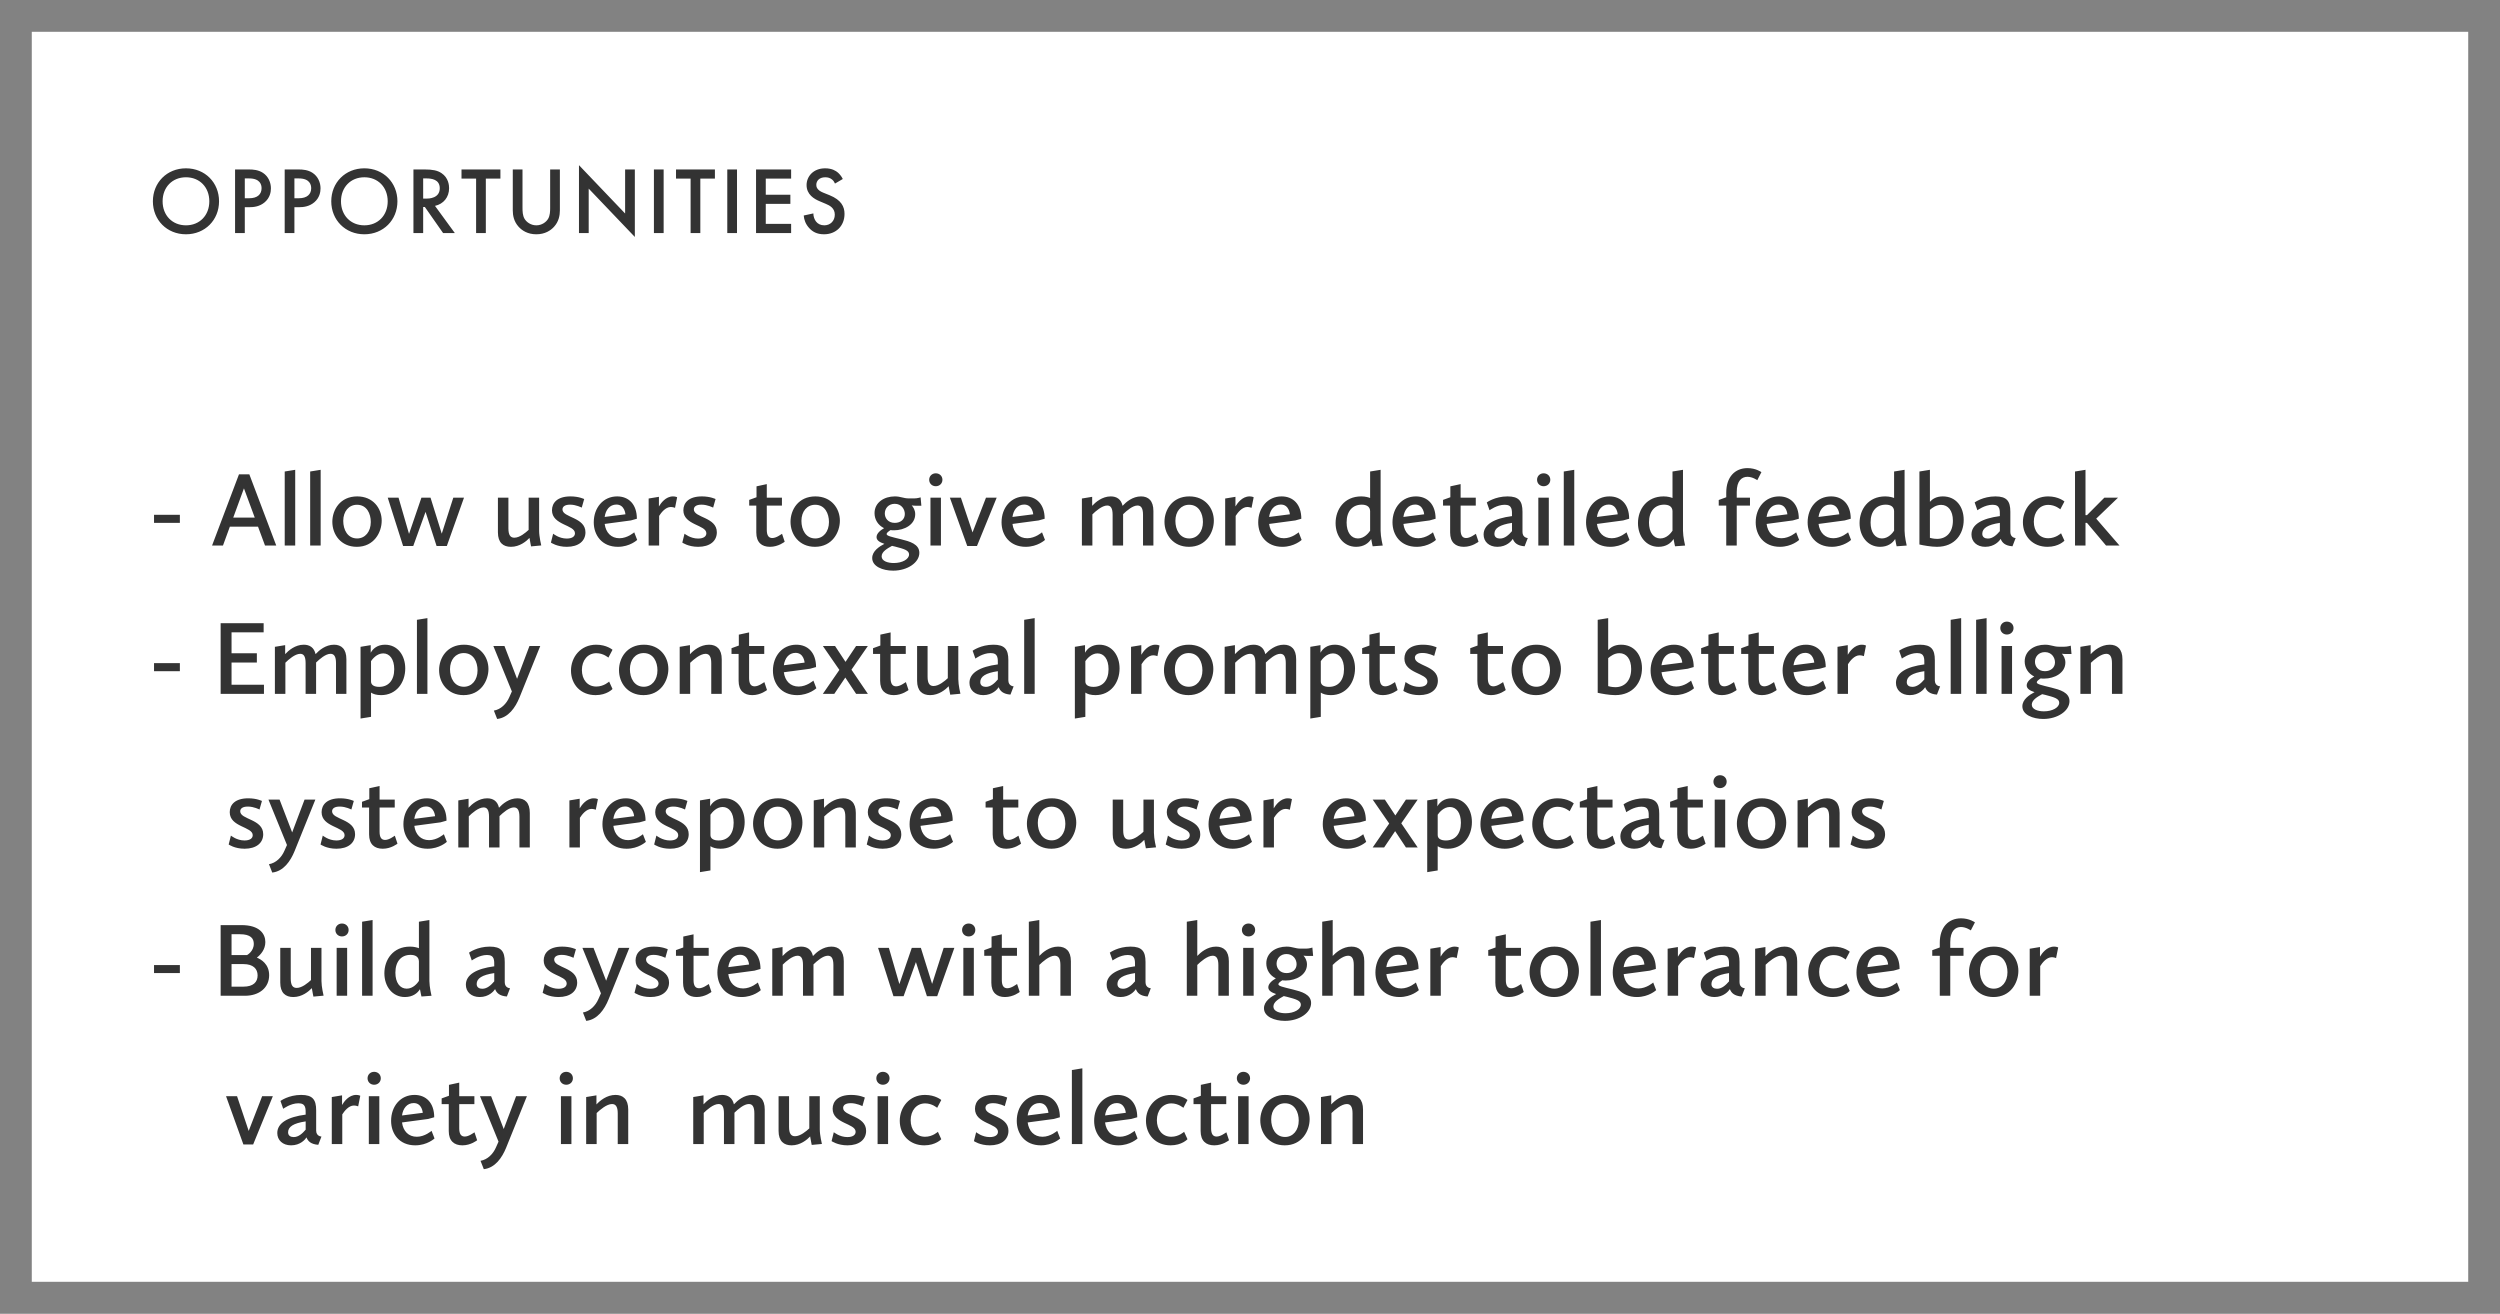 <svg width="472" height="248" viewBox="0 0 472 248" fill="none" xmlns="http://www.w3.org/2000/svg">
<rect x="0" y="0" width="472" height="248" fill="#808080" stroke="none"/>
<path d="M3 3H469V245H3V3Z" fill="white" stroke="#828282" stroke-width="6"/>
<path d="M35.11 31.778C31.51 31.778 28.864 34.478 28.864 38.006C28.864 41.534 31.51 44.234 35.11 44.234C38.71 44.234 41.356 41.534 41.356 38.006C41.356 34.478 38.71 31.778 35.11 31.778ZM35.11 42.542C32.536 42.542 30.7 40.67 30.7 38.006C30.7 35.342 32.536 33.47 35.11 33.47C37.684 33.47 39.52 35.342 39.52 38.006C39.52 40.67 37.684 42.542 35.11 42.542ZM44.381 31.994V44H46.217V39.122H47.045C47.927 39.122 49.025 38.996 49.979 38.186C50.969 37.34 51.149 36.26 51.149 35.558C51.149 34.46 50.663 33.308 49.655 32.642C48.791 32.066 47.765 31.994 47.027 31.994H44.381ZM46.217 33.686H47.027C49.115 33.686 49.385 34.874 49.385 35.54C49.385 36.656 48.629 37.43 47.045 37.43H46.217V33.686ZM53.749 31.994V44H55.585V39.122H56.413C57.295 39.122 58.393 38.996 59.347 38.186C60.337 37.34 60.517 36.26 60.517 35.558C60.517 34.46 60.031 33.308 59.023 32.642C58.159 32.066 57.133 31.994 56.395 31.994H53.749ZM55.585 33.686H56.395C58.483 33.686 58.753 34.874 58.753 35.54C58.753 36.656 57.997 37.43 56.413 37.43H55.585V33.686ZM68.788 31.778C65.188 31.778 62.542 34.478 62.542 38.006C62.542 41.534 65.188 44.234 68.788 44.234C72.388 44.234 75.034 41.534 75.034 38.006C75.034 34.478 72.388 31.778 68.788 31.778ZM68.788 42.542C66.214 42.542 64.378 40.67 64.378 38.006C64.378 35.342 66.214 33.47 68.788 33.47C71.362 33.47 73.198 35.342 73.198 38.006C73.198 40.67 71.362 42.542 68.788 42.542ZM78.058 31.994V44H79.894V39.086H80.218L83.656 44H85.87L82.126 38.87C83.728 38.51 84.79 37.25 84.79 35.522C84.79 35 84.682 33.578 83.368 32.696C82.594 32.174 81.658 31.994 80.2 31.994H78.058ZM79.894 33.686H80.524C81.424 33.686 83.026 33.848 83.026 35.54C83.026 37.448 80.974 37.502 80.47 37.502H79.894V33.686ZM94.478 33.722V31.994H87.133V33.722H89.888V44H91.724V33.722H94.478ZM96.813 31.994V39.716C96.813 40.67 97.011 41.822 97.929 42.83C98.559 43.514 99.621 44.234 101.259 44.234C102.897 44.234 103.959 43.514 104.589 42.83C105.507 41.822 105.705 40.67 105.705 39.716V31.994H103.869V39.23C103.869 39.878 103.851 40.67 103.491 41.3C103.131 41.912 102.321 42.542 101.259 42.542C100.197 42.542 99.387 41.912 99.027 41.3C98.667 40.67 98.649 39.878 98.649 39.23V31.994H96.813ZM111.146 44V35.612L119.858 44.738V31.994H118.022V40.31L109.31 31.184V44H111.146ZM123.46 31.994V44H125.296V31.994H123.46ZM134.975 33.722V31.994H127.631V33.722H130.385V44H132.221V33.722H134.975ZM137.31 31.994V44H139.146V31.994H137.31ZM149.365 31.994H142.741V44H149.365V42.272H144.577V38.492H149.221V36.764H144.577V33.722H149.365V31.994ZM159.121 33.794C158.869 33.29 158.527 32.876 158.203 32.588C157.825 32.264 157.087 31.778 155.791 31.778C153.541 31.778 152.281 33.326 152.281 34.946C152.281 36.746 153.739 37.574 154.729 37.988L155.881 38.474C156.673 38.798 157.609 39.302 157.609 40.526C157.609 41.732 156.745 42.542 155.629 42.542C154.909 42.542 154.405 42.254 154.063 41.822C153.775 41.444 153.559 40.886 153.559 40.292L151.741 40.688C151.813 41.516 152.101 42.308 152.749 43.028C153.361 43.712 154.189 44.234 155.575 44.234C157.825 44.234 159.445 42.668 159.445 40.382C159.445 39.014 158.833 37.754 156.619 36.854L155.413 36.368C154.243 35.9 154.117 35.27 154.117 34.91C154.117 34.136 154.693 33.47 155.809 33.47C156.331 33.47 156.727 33.596 157.105 33.902C157.375 34.136 157.537 34.388 157.645 34.658L159.121 33.794ZM29.08 98.72H33.96V97.2H29.08V98.72ZM40.036 103H42.096L43.396 99.44H48.716L50.036 103H52.156L47.076 89.56H45.116L40.036 103ZM46.056 92.2L48.096 97.72H44.036L46.056 92.2ZM53.755 103H55.736V88.7L53.755 89.02V103ZM58.56 103H60.54V88.7L58.56 89.02V103ZM62.745 98.52C62.745 100.92 64.365 103.24 67.365 103.24C70.625 103.24 72.065 100.5 72.065 98.3C72.065 95.98 70.445 93.72 67.445 93.72C64.205 93.72 62.745 96.26 62.745 98.52ZM64.805 98.34C64.805 96.54 65.865 95.3 67.405 95.3C69.245 95.3 70.005 96.96 70.005 98.56C70.005 100.38 68.945 101.66 67.425 101.66C65.625 101.66 64.805 100.02 64.805 98.34ZM76.104 103.08H78.024L80.344 96.64L82.424 103.08H84.364L87.604 93.96H85.584L83.404 100.76L81.284 93.96H79.564L77.224 100.8L75.244 93.96H73.204L76.104 103.08ZM94.007 100.52C94.007 102.46 95.007 103.24 96.467 103.24C98.127 103.24 99.387 102.18 99.967 101.56C100.067 102.22 100.267 103.16 100.267 103.16L102.187 102.98C102.187 102.98 101.787 101.32 101.787 100.22V93.96H99.807V100.04C99.247 100.56 98.127 101.52 97.107 101.52C96.367 101.52 95.987 101.02 95.987 99.76V93.96H94.007V100.52ZM104.014 102.44C104.014 102.44 105.134 103.24 107.014 103.24C109.234 103.24 110.534 102.14 110.534 100.5C110.534 97.62 106.194 97.76 106.194 96.18C106.194 95.66 106.634 95.28 107.634 95.28C108.794 95.28 109.834 95.84 109.834 95.84L110.294 94.22C110.294 94.22 109.294 93.72 107.714 93.72C105.214 93.72 104.214 94.94 104.214 96.34C104.214 99.18 108.554 99.06 108.554 100.68C108.554 101.26 108.054 101.68 106.994 101.68C105.534 101.68 104.434 100.76 104.434 100.76L104.014 102.44ZM112.101 98.62C112.101 101.04 113.641 103.24 116.661 103.24C118.921 103.24 120.301 101.94 120.301 101.94L119.741 100.5C119.741 100.5 118.481 101.62 116.961 101.62C115.381 101.62 114.381 100.56 114.161 98.92L119.101 98.26L120.241 97.94C120.241 95.2 118.681 93.72 116.521 93.72C113.881 93.72 112.101 95.86 112.101 98.62ZM116.381 95.26C117.961 95.26 118.081 97.1 118.081 97.1L114.161 97.6C114.341 96.28 115.101 95.26 116.381 95.26ZM122.465 103H124.445V97.4C124.825 96.8 125.645 95.72 126.645 95.72C127.045 95.72 127.445 95.88 127.445 95.88L127.845 93.88C127.845 93.88 127.565 93.72 127.065 93.72C125.685 93.72 124.765 95 124.405 95.62V93.8L122.465 94.12V103ZM128.819 102.44C128.819 102.44 129.939 103.24 131.819 103.24C134.039 103.24 135.339 102.14 135.339 100.5C135.339 97.62 130.999 97.76 130.999 96.18C130.999 95.66 131.439 95.28 132.439 95.28C133.599 95.28 134.639 95.84 134.639 95.84L135.099 94.22C135.099 94.22 134.099 93.72 132.519 93.72C130.019 93.72 129.019 94.94 129.019 96.34C129.019 99.18 133.359 99.06 133.359 100.68C133.359 101.26 132.859 101.68 131.799 101.68C130.339 101.68 129.239 100.76 129.239 100.76L128.819 102.44ZM142.79 100.54C142.79 102.4 143.81 103.24 145.37 103.24C146.97 103.24 148.15 102.28 148.15 102.28L147.65 100.78C147.41 100.92 146.57 101.58 145.81 101.58C145.15 101.58 144.77 101.14 144.77 100.04V95.46H147.63V93.96H144.77V91.4L142.83 91.82V93.88L141.45 94.38V95.46H142.79V100.54ZM149.249 98.52C149.249 100.92 150.869 103.24 153.869 103.24C157.129 103.24 158.569 100.5 158.569 98.3C158.569 95.98 156.949 93.72 153.949 93.72C150.709 93.72 149.249 96.26 149.249 98.52ZM151.309 98.34C151.309 96.54 152.369 95.3 153.909 95.3C155.749 95.3 156.509 96.96 156.509 98.56C156.509 100.38 155.449 101.66 153.929 101.66C152.129 101.66 151.309 100.02 151.309 98.34ZM165.492 101.4C165.492 102.02 166.072 102.38 166.972 102.68C166.012 103.18 164.672 104.04 164.672 105.36C164.672 106.94 166.632 107.74 168.632 107.74C171.352 107.74 173.572 106.2 173.572 104.38C173.572 102.72 171.752 102.22 170.152 101.82C168.272 101.36 167.392 101.18 167.392 100.82C167.392 100.6 167.712 100.36 168.132 100.08C168.332 100.12 168.552 100.12 168.792 100.12C170.732 100.12 172.792 99.06 172.792 97.08C172.792 96.28 172.412 95.74 172.132 95.42C172.372 95.46 172.652 95.48 172.872 95.48H173.952L173.812 93.9C173.812 93.9 173.212 94.1 172.612 94.1H171.572C170.572 94.1 170.052 93.72 168.952 93.72C166.932 93.72 165.112 94.86 165.112 96.88C165.112 98.1 165.772 99.16 166.912 99.72C166.172 100.14 165.492 100.74 165.492 101.4ZM169.012 103.2C170.692 103.64 171.632 103.9 171.632 104.68C171.632 105.58 170.352 106.3 168.752 106.3C167.612 106.3 166.452 105.94 166.452 105.04C166.452 104.14 167.552 103.54 168.412 103.06C168.612 103.1 168.812 103.14 169.012 103.2ZM168.932 98.72C167.652 98.72 167.052 97.8 167.052 96.94C167.052 96 167.732 95.12 168.932 95.12C170.212 95.12 170.832 96.16 170.832 97.04C170.832 98.06 170.032 98.72 168.932 98.72ZM176.67 91.8C177.39 91.8 177.93 91.28 177.93 90.58C177.93 89.88 177.39 89.36 176.67 89.36C175.97 89.36 175.43 89.88 175.43 90.58C175.43 91.28 175.97 91.8 176.67 91.8ZM175.67 103H177.65V93.96H175.67V103ZM182.614 103.08H184.454L188.174 93.96H186.154L183.614 100.52L181.414 93.96H179.334L182.614 103.08ZM189.093 98.62C189.093 101.04 190.633 103.24 193.653 103.24C195.913 103.24 197.293 101.94 197.293 101.94L196.733 100.5C196.733 100.5 195.473 101.62 193.953 101.62C192.373 101.62 191.373 100.56 191.153 98.92L196.093 98.26L197.233 97.94C197.233 95.2 195.673 93.72 193.513 93.72C190.873 93.72 189.093 95.86 189.093 98.62ZM193.373 95.26C194.953 95.26 195.073 97.1 195.073 97.1L191.153 97.6C191.333 96.28 192.093 95.26 193.373 95.26ZM204.262 103H206.242V97.12C206.822 96.54 208.062 95.44 209.042 95.44C209.702 95.44 210.062 95.92 210.062 97.2V103H212.042V97.08C212.722 96.42 213.842 95.44 214.762 95.44C215.422 95.44 215.802 95.92 215.802 97.2V103H217.762V96.48C217.762 94.54 216.822 93.72 215.422 93.72C213.842 93.72 212.602 94.78 211.942 95.5C211.662 94.26 210.842 93.72 209.702 93.72C208.102 93.72 206.822 94.82 206.202 95.5V93.8L204.262 94.12V103ZM219.854 98.52C219.854 100.92 221.474 103.24 224.474 103.24C227.734 103.24 229.174 100.5 229.174 98.3C229.174 95.98 227.554 93.72 224.554 93.72C221.314 93.72 219.854 96.26 219.854 98.52ZM221.914 98.34C221.914 96.54 222.974 95.3 224.514 95.3C226.354 95.3 227.114 96.96 227.114 98.56C227.114 100.38 226.054 101.66 224.534 101.66C222.734 101.66 221.914 100.02 221.914 98.34ZM231.313 103H233.293V97.4C233.673 96.8 234.493 95.72 235.493 95.72C235.893 95.72 236.293 95.88 236.293 95.88L236.693 93.88C236.693 93.88 236.413 93.72 235.913 93.72C234.533 93.72 233.613 95 233.253 95.62V93.8L231.313 94.12V103ZM237.55 98.62C237.55 101.04 239.09 103.24 242.11 103.24C244.37 103.24 245.75 101.94 245.75 101.94L245.19 100.5C245.19 100.5 243.93 101.62 242.41 101.62C240.83 101.62 239.83 100.56 239.61 98.92L244.55 98.26L245.69 97.94C245.69 95.2 244.13 93.72 241.97 93.72C239.33 93.72 237.55 95.86 237.55 98.62ZM241.83 95.26C243.41 95.26 243.53 97.1 243.53 97.1L239.61 97.6C239.79 96.28 240.55 95.26 241.83 95.26ZM252.159 98.76C252.159 101.24 253.679 103.24 256.039 103.24C257.479 103.24 258.399 102.54 258.879 101.76C258.979 102.4 259.159 103.14 259.159 103.14L261.059 103C261.059 103 260.659 101.32 260.659 100.22V88.7L258.679 89.02V94.02C258.419 93.92 257.819 93.72 256.999 93.72C253.799 93.72 252.159 96.18 252.159 98.76ZM256.379 101.66C255.099 101.66 254.239 100.52 254.239 98.64C254.239 96.48 255.379 95.28 257.099 95.28C257.919 95.28 258.639 95.58 258.679 96.48V100.2C258.399 100.62 257.599 101.66 256.379 101.66ZM262.902 98.62C262.902 101.04 264.442 103.24 267.462 103.24C269.722 103.24 271.102 101.94 271.102 101.94L270.542 100.5C270.542 100.5 269.282 101.62 267.762 101.62C266.182 101.62 265.182 100.56 264.962 98.92L269.902 98.26L271.042 97.94C271.042 95.2 269.482 93.72 267.322 93.72C264.682 93.72 262.902 95.86 262.902 98.62ZM267.182 95.26C268.762 95.26 268.882 97.1 268.882 97.1L264.962 97.6C265.142 96.28 265.902 95.26 267.182 95.26ZM273.786 100.54C273.786 102.4 274.806 103.24 276.366 103.24C277.966 103.24 279.146 102.28 279.146 102.28L278.646 100.78C278.406 100.92 277.566 101.58 276.806 101.58C276.146 101.58 275.766 101.14 275.766 100.04V95.46H278.626V93.96H275.766V91.4L273.826 91.82V93.88L272.446 94.38V95.46H273.786V100.54ZM280.105 100.92C280.105 102.26 281.125 103.24 282.705 103.24C284.465 103.24 285.385 102.12 285.625 101.74C285.885 102.46 286.465 103.04 287.845 103.14L288.445 101.58C288.445 101.58 287.445 101.56 287.445 100.44V96.62C287.445 94.6 286.765 93.72 284.625 93.72C282.245 93.72 280.705 94.86 280.705 94.86L281.225 96.34C281.225 96.34 282.605 95.3 284.085 95.3C285.545 95.3 285.465 96.3 285.465 97.44C282.085 97.88 280.105 99.02 280.105 100.92ZM283.205 101.68C282.625 101.68 282.145 101.42 282.145 100.78C282.145 99.72 283.165 99.06 285.465 98.72V100.28C284.865 100.98 284.125 101.68 283.205 101.68ZM291.435 91.8C292.155 91.8 292.695 91.28 292.695 90.58C292.695 89.88 292.155 89.36 291.435 89.36C290.735 89.36 290.195 89.88 290.195 90.58C290.195 91.28 290.735 91.8 291.435 91.8ZM290.435 103H292.415V93.96H290.435V103ZM295.24 103H297.22V88.7L295.24 89.02V103ZM299.445 98.62C299.445 101.04 300.985 103.24 304.005 103.24C306.265 103.24 307.645 101.94 307.645 101.94L307.085 100.5C307.085 100.5 305.825 101.62 304.305 101.62C302.725 101.62 301.725 100.56 301.505 98.92L306.445 98.26L307.585 97.94C307.585 95.2 306.025 93.72 303.865 93.72C301.225 93.72 299.445 95.86 299.445 98.62ZM303.725 95.26C305.305 95.26 305.425 97.1 305.425 97.1L301.505 97.6C301.685 96.28 302.445 95.26 303.725 95.26ZM309.249 98.76C309.249 101.24 310.769 103.24 313.129 103.24C314.569 103.24 315.489 102.54 315.969 101.76C316.069 102.4 316.249 103.14 316.249 103.14L318.149 103C318.149 103 317.749 101.32 317.749 100.22V88.7L315.769 89.02V94.02C315.509 93.92 314.909 93.72 314.089 93.72C310.889 93.72 309.249 96.18 309.249 98.76ZM313.469 101.66C312.189 101.66 311.329 100.52 311.329 98.64C311.329 96.48 312.469 95.28 314.189 95.28C315.009 95.28 315.729 95.58 315.769 96.48V100.2C315.489 100.62 314.689 101.66 313.469 101.66ZM324.496 95.46H325.916V103H327.896V95.46H330.396V93.96H327.896V92.88C327.896 90.76 328.856 90.02 329.916 90.02C330.896 90.02 331.776 90.66 331.776 90.66L332.556 89.14C332.556 89.14 331.516 88.38 329.936 88.38C327.576 88.38 325.916 90.04 325.916 93V93.88L324.496 94.4V95.46ZM331.476 98.62C331.476 101.04 333.016 103.24 336.036 103.24C338.296 103.24 339.676 101.94 339.676 101.94L339.116 100.5C339.116 100.5 337.856 101.62 336.336 101.62C334.756 101.62 333.756 100.56 333.536 98.92L338.476 98.26L339.616 97.94C339.616 95.2 338.056 93.72 335.896 93.72C333.256 93.72 331.476 95.86 331.476 98.62ZM335.756 95.26C337.336 95.26 337.456 97.1 337.456 97.1L333.536 97.6C333.716 96.28 334.476 95.26 335.756 95.26ZM341.28 98.62C341.28 101.04 342.82 103.24 345.84 103.24C348.1 103.24 349.48 101.94 349.48 101.94L348.92 100.5C348.92 100.5 347.66 101.62 346.14 101.62C344.56 101.62 343.56 100.56 343.34 98.92L348.28 98.26L349.42 97.94C349.42 95.2 347.86 93.72 345.7 93.72C343.06 93.72 341.28 95.86 341.28 98.62ZM345.56 95.26C347.14 95.26 347.26 97.1 347.26 97.1L343.34 97.6C343.52 96.28 344.28 95.26 345.56 95.26ZM351.085 98.76C351.085 101.24 352.605 103.24 354.965 103.24C356.405 103.24 357.325 102.54 357.805 101.76C357.905 102.4 358.085 103.14 358.085 103.14L359.985 103C359.985 103 359.585 101.32 359.585 100.22V88.7L357.605 89.02V94.02C357.345 93.92 356.745 93.72 355.925 93.72C352.725 93.72 351.085 96.18 351.085 98.76ZM355.305 101.66C354.025 101.66 353.165 100.52 353.165 98.64C353.165 96.48 354.305 95.28 356.025 95.28C356.845 95.28 357.565 95.58 357.605 96.48V100.2C357.325 100.62 356.525 101.66 355.305 101.66ZM362.387 102.8C363.067 102.96 364.607 103.24 365.687 103.24C369.107 103.24 370.747 100.8 370.747 98.16C370.747 95.68 369.307 93.72 366.807 93.72C365.567 93.72 364.827 94.22 364.367 94.74V88.7L362.387 89.02V102.8ZM366.487 95.32C367.807 95.32 368.707 96.42 368.707 98.3C368.707 100.54 367.447 101.74 365.727 101.74C364.987 101.74 364.367 101.54 364.367 101.54V96.26C364.787 95.88 365.547 95.32 366.487 95.32ZM372.214 100.92C372.214 102.26 373.234 103.24 374.814 103.24C376.574 103.24 377.494 102.12 377.734 101.74C377.994 102.46 378.574 103.04 379.954 103.14L380.554 101.58C380.554 101.58 379.554 101.56 379.554 100.44V96.62C379.554 94.6 378.874 93.72 376.734 93.72C374.354 93.72 372.814 94.86 372.814 94.86L373.334 96.34C373.334 96.34 374.714 95.3 376.194 95.3C377.654 95.3 377.574 96.3 377.574 97.44C374.194 97.88 372.214 99.02 372.214 100.92ZM375.314 101.68C374.734 101.68 374.254 101.42 374.254 100.78C374.254 99.72 375.274 99.06 377.574 98.72V100.28C376.974 100.98 376.234 101.68 375.314 101.68ZM381.925 98.6C381.925 101.22 383.745 103.24 386.565 103.24C388.725 103.24 389.765 102.08 389.765 102.08L389.125 100.68C389.125 100.68 388.145 101.62 386.705 101.62C385.005 101.62 383.985 100.28 383.985 98.5C383.985 96.66 385.085 95.32 386.725 95.32C388.045 95.32 388.985 96.16 388.985 96.16L389.765 94.68C389.765 94.68 388.665 93.72 386.685 93.72C383.705 93.72 381.925 96.1 381.925 98.6ZM391.763 103H393.743V98.72H394.023L397.623 103H400.163L395.763 97.92L399.883 93.96H397.303L394.023 97.26H393.743V88.7L391.763 89.02V103ZM29.08 126.72H33.96V125.2H29.08V126.72ZM41.656 131H49.836V129.28H43.716V125.08H48.496V123.34H43.716V119.38H49.776V117.66H41.656V131ZM51.899 131H53.879V125.12C54.459 124.54 55.699 123.44 56.679 123.44C57.339 123.44 57.699 123.92 57.699 125.2V131H59.679V125.08C60.359 124.42 61.479 123.44 62.399 123.44C63.059 123.44 63.439 123.92 63.439 125.2V131H65.399V124.48C65.399 122.54 64.459 121.72 63.059 121.72C61.479 121.72 60.239 122.78 59.579 123.5C59.299 122.26 58.479 121.72 57.339 121.72C55.739 121.72 54.459 122.82 53.839 123.5V121.8L51.899 122.12V131ZM68.071 135.66L70.051 135.34V130.76C70.431 131.04 71.111 131.24 71.951 131.24C74.831 131.24 76.511 128.88 76.511 126.2C76.511 123.74 75.071 121.72 72.691 121.72C71.271 121.72 70.411 122.46 69.991 123.24V121.8L68.071 122.12V135.66ZM72.351 123.36C73.571 123.36 74.431 124.46 74.431 126.34C74.431 128.5 73.291 129.68 71.591 129.68C70.651 129.68 70.051 129.34 70.051 128.66V124.82C70.311 124.44 71.151 123.36 72.351 123.36ZM78.716 131H80.696V116.7L78.716 117.02V131ZM82.901 126.52C82.901 128.92 84.521 131.24 87.521 131.24C90.781 131.24 92.221 128.5 92.221 126.3C92.221 123.98 90.601 121.72 87.601 121.72C84.361 121.72 82.901 124.26 82.901 126.52ZM84.961 126.34C84.961 124.54 86.021 123.3 87.561 123.3C89.401 123.3 90.161 124.96 90.161 126.56C90.161 128.38 89.101 129.66 87.581 129.66C85.781 129.66 84.961 128.02 84.961 126.34ZM93.242 134.16L93.862 135.74C95.982 135.5 97.302 133.6 98.082 131.68L102.002 121.96H99.962L97.622 128.16L95.242 121.96H93.142L96.642 130.54L96.162 131.62C95.622 132.88 94.562 133.94 93.242 134.16ZM107.803 126.6C107.803 129.22 109.623 131.24 112.443 131.24C114.603 131.24 115.643 130.08 115.643 130.08L115.003 128.68C115.003 128.68 114.023 129.62 112.583 129.62C110.883 129.62 109.863 128.28 109.863 126.5C109.863 124.66 110.963 123.32 112.603 123.32C113.923 123.32 114.863 124.16 114.863 124.16L115.643 122.68C115.643 122.68 114.543 121.72 112.563 121.72C109.583 121.72 107.803 124.1 107.803 126.6ZM116.866 126.52C116.866 128.92 118.486 131.24 121.486 131.24C124.746 131.24 126.186 128.5 126.186 126.3C126.186 123.98 124.566 121.72 121.566 121.72C118.326 121.72 116.866 124.26 116.866 126.52ZM118.926 126.34C118.926 124.54 119.986 123.3 121.526 123.3C123.366 123.3 124.126 124.96 124.126 126.56C124.126 128.38 123.066 129.66 121.546 129.66C119.746 129.66 118.926 128.02 118.926 126.34ZM128.325 131H130.305V125.14C130.925 124.54 132.205 123.44 133.205 123.44C133.885 123.44 134.285 123.92 134.285 125.2V131H136.265V124.48C136.265 122.54 135.285 121.72 133.865 121.72C132.205 121.72 130.905 122.82 130.265 123.52V121.8L128.325 122.12V131ZM139.45 128.54C139.45 130.4 140.47 131.24 142.03 131.24C143.63 131.24 144.81 130.28 144.81 130.28L144.31 128.78C144.07 128.92 143.23 129.58 142.47 129.58C141.81 129.58 141.43 129.14 141.43 128.04V123.46H144.29V121.96H141.43V119.4L139.49 119.82V121.88L138.11 122.38V123.46H139.45V128.54ZM145.929 126.62C145.929 129.04 147.469 131.24 150.489 131.24C152.749 131.24 154.129 129.94 154.129 129.94L153.569 128.5C153.569 128.5 152.309 129.62 150.789 129.62C149.209 129.62 148.209 128.56 147.989 126.92L152.929 126.26L154.069 125.94C154.069 123.2 152.509 121.72 150.349 121.72C147.709 121.72 145.929 123.86 145.929 126.62ZM150.209 123.26C151.789 123.26 151.909 125.1 151.909 125.1L147.989 125.6C148.169 124.28 148.929 123.26 150.209 123.26ZM155.354 131H157.514L159.594 127.92L161.634 131H163.854L160.754 126.44L163.854 121.96H161.634L159.634 124.96L157.654 121.96H155.354L158.474 126.48L155.354 131ZM166.169 128.54C166.169 130.4 167.189 131.24 168.749 131.24C170.349 131.24 171.529 130.28 171.529 130.28L171.029 128.78C170.789 128.92 169.949 129.58 169.189 129.58C168.529 129.58 168.149 129.14 168.149 128.04V123.46H171.009V121.96H168.149V119.4L166.209 119.82V121.88L164.829 122.38V123.46H166.169V128.54ZM173.148 128.52C173.148 130.46 174.148 131.24 175.608 131.24C177.268 131.24 178.528 130.18 179.108 129.56C179.208 130.22 179.408 131.16 179.408 131.16L181.328 130.98C181.328 130.98 180.928 129.32 180.928 128.22V121.96H178.948V128.04C178.388 128.56 177.268 129.52 176.248 129.52C175.508 129.52 175.128 129.02 175.128 127.76V121.96H173.148V128.52ZM183.035 128.92C183.035 130.26 184.055 131.24 185.635 131.24C187.395 131.24 188.315 130.12 188.555 129.74C188.815 130.46 189.395 131.04 190.775 131.14L191.375 129.58C191.375 129.58 190.375 129.56 190.375 128.44V124.62C190.375 122.6 189.695 121.72 187.555 121.72C185.175 121.72 183.635 122.86 183.635 122.86L184.155 124.34C184.155 124.34 185.535 123.3 187.015 123.3C188.475 123.3 188.395 124.3 188.395 125.44C185.015 125.88 183.035 127.02 183.035 128.92ZM186.135 129.68C185.555 129.68 185.075 129.42 185.075 128.78C185.075 127.72 186.095 127.06 188.395 126.72V128.28C187.795 128.98 187.055 129.68 186.135 129.68ZM193.365 131H195.345V116.7L193.365 117.02V131ZM202.934 135.66L204.914 135.34V130.76C205.294 131.04 205.974 131.24 206.814 131.24C209.694 131.24 211.374 128.88 211.374 126.2C211.374 123.74 209.934 121.72 207.554 121.72C206.134 121.72 205.274 122.46 204.854 123.24V121.8L202.934 122.12V135.66ZM207.214 123.36C208.434 123.36 209.294 124.46 209.294 126.34C209.294 128.5 208.154 129.68 206.454 129.68C205.514 129.68 204.914 129.34 204.914 128.66V124.82C205.174 124.44 206.014 123.36 207.214 123.36ZM213.54 131H215.52V125.4C215.9 124.8 216.72 123.72 217.72 123.72C218.12 123.72 218.52 123.88 218.52 123.88L218.92 121.88C218.92 121.88 218.64 121.72 218.14 121.72C216.76 121.72 215.84 123 215.48 123.62V121.8L213.54 122.12V131ZM219.757 126.52C219.757 128.92 221.377 131.24 224.377 131.24C227.637 131.24 229.077 128.5 229.077 126.3C229.077 123.98 227.457 121.72 224.457 121.72C221.217 121.72 219.757 124.26 219.757 126.52ZM221.817 126.34C221.817 124.54 222.877 123.3 224.417 123.3C226.257 123.3 227.017 124.96 227.017 126.56C227.017 128.38 225.957 129.66 224.437 129.66C222.637 129.66 221.817 128.02 221.817 126.34ZM231.215 131H233.195V125.12C233.775 124.54 235.015 123.44 235.995 123.44C236.655 123.44 237.015 123.92 237.015 125.2V131H238.995V125.08C239.675 124.42 240.795 123.44 241.715 123.44C242.375 123.44 242.755 123.92 242.755 125.2V131H244.715V124.48C244.715 122.54 243.775 121.72 242.375 121.72C240.795 121.72 239.555 122.78 238.895 123.5C238.615 122.26 237.795 121.72 236.655 121.72C235.055 121.72 233.775 122.82 233.155 123.5V121.8L231.215 122.12V131ZM247.387 135.66L249.367 135.34V130.76C249.747 131.04 250.427 131.24 251.267 131.24C254.147 131.24 255.827 128.88 255.827 126.2C255.827 123.74 254.387 121.72 252.007 121.72C250.587 121.72 249.727 122.46 249.307 123.24V121.8L247.387 122.12V135.66ZM251.667 123.36C252.887 123.36 253.747 124.46 253.747 126.34C253.747 128.5 252.607 129.68 250.907 129.68C249.967 129.68 249.367 129.34 249.367 128.66V124.82C249.627 124.44 250.467 123.36 251.667 123.36ZM258.513 128.54C258.513 130.4 259.533 131.24 261.093 131.24C262.693 131.24 263.873 130.28 263.873 130.28L263.373 128.78C263.133 128.92 262.293 129.58 261.533 129.58C260.873 129.58 260.493 129.14 260.493 128.04V123.46H263.353V121.96H260.493V119.4L258.553 119.82V121.88L257.173 122.38V123.46H258.513V128.54ZM264.951 130.44C264.951 130.44 266.071 131.24 267.951 131.24C270.171 131.24 271.471 130.14 271.471 128.5C271.471 125.62 267.131 125.76 267.131 124.18C267.131 123.66 267.571 123.28 268.571 123.28C269.731 123.28 270.771 123.84 270.771 123.84L271.231 122.22C271.231 122.22 270.231 121.72 268.651 121.72C266.151 121.72 265.151 122.94 265.151 124.34C265.151 127.18 269.491 127.06 269.491 128.68C269.491 129.26 268.991 129.68 267.931 129.68C266.471 129.68 265.371 128.76 265.371 128.76L264.951 130.44ZM278.923 128.54C278.923 130.4 279.943 131.24 281.503 131.24C283.103 131.24 284.283 130.28 284.283 130.28L283.783 128.78C283.543 128.92 282.703 129.58 281.943 129.58C281.283 129.58 280.903 129.14 280.903 128.04V123.46H283.763V121.96H280.903V119.4L278.963 119.82V121.88L277.583 122.38V123.46H278.923V128.54ZM285.382 126.52C285.382 128.92 287.002 131.24 290.002 131.24C293.262 131.24 294.702 128.5 294.702 126.3C294.702 123.98 293.082 121.72 290.082 121.72C286.842 121.72 285.382 124.26 285.382 126.52ZM287.442 126.34C287.442 124.54 288.502 123.3 290.042 123.3C291.882 123.3 292.642 124.96 292.642 126.56C292.642 128.38 291.582 129.66 290.062 129.66C288.262 129.66 287.442 128.02 287.442 126.34ZM301.645 130.8C302.325 130.96 303.865 131.24 304.945 131.24C308.365 131.24 310.005 128.8 310.005 126.16C310.005 123.68 308.565 121.72 306.065 121.72C304.825 121.72 304.085 122.22 303.625 122.74V116.7L301.645 117.02V130.8ZM305.745 123.32C307.065 123.32 307.965 124.42 307.965 126.3C307.965 128.54 306.705 129.74 304.985 129.74C304.245 129.74 303.625 129.54 303.625 129.54V124.26C304.045 123.88 304.805 123.32 305.745 123.32ZM311.632 126.62C311.632 129.04 313.172 131.24 316.192 131.24C318.452 131.24 319.832 129.94 319.832 129.94L319.272 128.5C319.272 128.5 318.012 129.62 316.492 129.62C314.912 129.62 313.912 128.56 313.692 126.92L318.632 126.26L319.772 125.94C319.772 123.2 318.212 121.72 316.052 121.72C313.412 121.72 311.632 123.86 311.632 126.62ZM315.912 123.26C317.492 123.26 317.612 125.1 317.612 125.1L313.692 125.6C313.872 124.28 314.632 123.26 315.912 123.26ZM322.517 128.54C322.517 130.4 323.537 131.24 325.097 131.24C326.697 131.24 327.877 130.28 327.877 130.28L327.377 128.78C327.137 128.92 326.297 129.58 325.537 129.58C324.877 129.58 324.497 129.14 324.497 128.04V123.46H327.357V121.96H324.497V119.4L322.557 119.82V121.88L321.177 122.38V123.46H322.517V128.54ZM330.075 128.54C330.075 130.4 331.095 131.24 332.655 131.24C334.255 131.24 335.435 130.28 335.435 130.28L334.935 128.78C334.695 128.92 333.855 129.58 333.095 129.58C332.435 129.58 332.055 129.14 332.055 128.04V123.46H334.915V121.96H332.055V119.4L330.115 119.82V121.88L328.735 122.38V123.46H330.075V128.54ZM336.554 126.62C336.554 129.04 338.094 131.24 341.114 131.24C343.374 131.24 344.754 129.94 344.754 129.94L344.194 128.5C344.194 128.5 342.934 129.62 341.414 129.62C339.834 129.62 338.834 128.56 338.614 126.92L343.554 126.26L344.694 125.94C344.694 123.2 343.134 121.72 340.974 121.72C338.334 121.72 336.554 123.86 336.554 126.62ZM340.834 123.26C342.414 123.26 342.534 125.1 342.534 125.1L338.614 125.6C338.794 124.28 339.554 123.26 340.834 123.26ZM346.919 131H348.899V125.4C349.279 124.8 350.099 123.72 351.099 123.72C351.499 123.72 351.899 123.88 351.899 123.88L352.299 121.88C352.299 121.88 352.019 121.72 351.519 121.72C350.139 121.72 349.219 123 348.859 123.62V121.8L346.919 122.12V131ZM357.956 128.92C357.956 130.26 358.976 131.24 360.556 131.24C362.316 131.24 363.236 130.12 363.476 129.74C363.736 130.46 364.316 131.04 365.696 131.14L366.296 129.58C366.296 129.58 365.296 129.56 365.296 128.44V124.62C365.296 122.6 364.616 121.72 362.476 121.72C360.096 121.72 358.556 122.86 358.556 122.86L359.076 124.34C359.076 124.34 360.456 123.3 361.936 123.3C363.396 123.3 363.316 124.3 363.316 125.44C359.936 125.88 357.956 127.02 357.956 128.92ZM361.056 129.68C360.476 129.68 359.996 129.42 359.996 128.78C359.996 127.72 361.016 127.06 363.316 126.72V128.28C362.716 128.98 361.976 129.68 361.056 129.68ZM368.287 131H370.267V116.7L368.287 117.02V131ZM373.091 131H375.071V116.7L373.091 117.02V131ZM378.896 119.8C379.616 119.8 380.156 119.28 380.156 118.58C380.156 117.88 379.616 117.36 378.896 117.36C378.196 117.36 377.656 117.88 377.656 118.58C377.656 119.28 378.196 119.8 378.896 119.8ZM377.896 131H379.876V121.96H377.896V131ZM382.641 129.4C382.641 130.02 383.221 130.38 384.121 130.68C383.161 131.18 381.821 132.04 381.821 133.36C381.821 134.94 383.781 135.74 385.781 135.74C388.501 135.74 390.721 134.2 390.721 132.38C390.721 130.72 388.901 130.22 387.301 129.82C385.421 129.36 384.541 129.18 384.541 128.82C384.541 128.6 384.861 128.36 385.281 128.08C385.481 128.12 385.701 128.12 385.941 128.12C387.881 128.12 389.941 127.06 389.941 125.08C389.941 124.28 389.561 123.74 389.281 123.42C389.521 123.46 389.801 123.48 390.021 123.48H391.101L390.961 121.9C390.961 121.9 390.361 122.1 389.761 122.1H388.721C387.721 122.1 387.201 121.72 386.101 121.72C384.081 121.72 382.261 122.86 382.261 124.88C382.261 126.1 382.921 127.16 384.061 127.72C383.321 128.14 382.641 128.74 382.641 129.4ZM386.161 131.2C387.841 131.64 388.781 131.9 388.781 132.68C388.781 133.58 387.501 134.3 385.901 134.3C384.761 134.3 383.601 133.94 383.601 133.04C383.601 132.14 384.701 131.54 385.561 131.06C385.761 131.1 385.961 131.14 386.161 131.2ZM386.081 126.72C384.801 126.72 384.201 125.8 384.201 124.94C384.201 124 384.881 123.12 386.081 123.12C387.361 123.12 387.981 124.16 387.981 125.04C387.981 126.06 387.181 126.72 386.081 126.72ZM392.778 131H394.758V125.14C395.378 124.54 396.658 123.44 397.658 123.44C398.338 123.44 398.738 123.92 398.738 125.2V131H400.718V124.48C400.718 122.54 399.738 121.72 398.318 121.72C396.658 121.72 395.358 122.82 394.718 123.52V121.8L392.778 122.12V131ZM43.174 159.44C43.174 159.44 44.294 160.24 46.174 160.24C48.394 160.24 49.694 159.14 49.694 157.5C49.694 154.62 45.354 154.76 45.354 153.18C45.354 152.66 45.794 152.28 46.794 152.28C47.954 152.28 48.994 152.84 48.994 152.84L49.454 151.22C49.454 151.22 48.454 150.72 46.874 150.72C44.374 150.72 43.374 151.94 43.374 153.34C43.374 156.18 47.714 156.06 47.714 157.68C47.714 158.26 47.214 158.68 46.154 158.68C44.694 158.68 43.594 157.76 43.594 157.76L43.174 159.44ZM50.781 163.16L51.401 164.74C53.521 164.5 54.841 162.6 55.621 160.68L59.541 150.96H57.501L55.161 157.16L52.781 150.96H50.681L54.181 159.54L53.701 160.62C53.161 161.88 52.101 162.94 50.781 163.16ZM60.518 159.44C60.518 159.44 61.638 160.24 63.518 160.24C65.738 160.24 67.038 159.14 67.038 157.5C67.038 154.62 62.698 154.76 62.698 153.18C62.698 152.66 63.138 152.28 64.138 152.28C65.298 152.28 66.338 152.84 66.338 152.84L66.798 151.22C66.798 151.22 65.798 150.72 64.218 150.72C61.718 150.72 60.718 151.94 60.718 153.34C60.718 156.18 65.058 156.06 65.058 157.68C65.058 158.26 64.558 158.68 63.498 158.68C62.038 158.68 60.938 157.76 60.938 157.76L60.518 159.44ZM69.685 157.54C69.685 159.4 70.705 160.24 72.265 160.24C73.865 160.24 75.045 159.28 75.045 159.28L74.545 157.78C74.305 157.92 73.465 158.58 72.705 158.58C72.045 158.58 71.665 158.14 71.665 157.04V152.46H74.525V150.96H71.665V148.4L69.725 148.82V150.88L68.345 151.38V152.46H69.685V157.54ZM76.163 155.62C76.163 158.04 77.703 160.24 80.723 160.24C82.983 160.24 84.363 158.94 84.363 158.94L83.803 157.5C83.803 157.5 82.543 158.62 81.023 158.62C79.443 158.62 78.443 157.56 78.223 155.92L83.163 155.26L84.303 154.94C84.303 152.2 82.743 150.72 80.583 150.72C77.943 150.72 76.163 152.86 76.163 155.62ZM80.443 152.26C82.023 152.26 82.143 154.1 82.143 154.1L78.223 154.6C78.403 153.28 79.163 152.26 80.443 152.26ZM86.528 160H88.508V154.12C89.088 153.54 90.328 152.44 91.308 152.44C91.968 152.44 92.328 152.92 92.328 154.2V160H94.308V154.08C94.988 153.42 96.108 152.44 97.028 152.44C97.688 152.44 98.068 152.92 98.068 154.2V160H100.028V153.48C100.028 151.54 99.088 150.72 97.688 150.72C96.108 150.72 94.868 151.78 94.208 152.5C93.928 151.26 93.108 150.72 91.968 150.72C90.368 150.72 89.088 151.82 88.468 152.5V150.8L86.528 151.12V160ZM107.505 160H109.485V154.4C109.865 153.8 110.685 152.72 111.685 152.72C112.085 152.72 112.485 152.88 112.485 152.88L112.885 150.88C112.885 150.88 112.605 150.72 112.105 150.72C110.725 150.72 109.805 152 109.445 152.62V150.8L107.505 151.12V160ZM113.741 155.62C113.741 158.04 115.281 160.24 118.301 160.24C120.561 160.24 121.941 158.94 121.941 158.94L121.381 157.5C121.381 157.5 120.121 158.62 118.601 158.62C117.021 158.62 116.021 157.56 115.801 155.92L120.741 155.26L121.881 154.94C121.881 152.2 120.321 150.72 118.161 150.72C115.521 150.72 113.741 152.86 113.741 155.62ZM118.021 152.26C119.601 152.26 119.721 154.1 119.721 154.1L115.801 154.6C115.981 153.28 116.741 152.26 118.021 152.26ZM123.506 159.44C123.506 159.44 124.626 160.24 126.506 160.24C128.726 160.24 130.026 159.14 130.026 157.5C130.026 154.62 125.686 154.76 125.686 153.18C125.686 152.66 126.126 152.28 127.126 152.28C128.286 152.28 129.326 152.84 129.326 152.84L129.786 151.22C129.786 151.22 128.786 150.72 127.206 150.72C124.706 150.72 123.706 151.94 123.706 153.34C123.706 156.18 128.046 156.06 128.046 157.68C128.046 158.26 127.546 158.68 126.486 158.68C125.026 158.68 123.926 157.76 123.926 157.76L123.506 159.44ZM132.153 164.66L134.133 164.34V159.76C134.513 160.04 135.193 160.24 136.033 160.24C138.913 160.24 140.593 157.88 140.593 155.2C140.593 152.74 139.153 150.72 136.773 150.72C135.353 150.72 134.493 151.46 134.073 152.24V150.8L132.153 151.12V164.66ZM136.433 152.36C137.653 152.36 138.513 153.46 138.513 155.34C138.513 157.5 137.373 158.68 135.673 158.68C134.733 158.68 134.133 158.34 134.133 157.66V153.82C134.393 153.44 135.233 152.36 136.433 152.36ZM142.178 155.52C142.178 157.92 143.798 160.24 146.798 160.24C150.058 160.24 151.498 157.5 151.498 155.3C151.498 152.98 149.878 150.72 146.878 150.72C143.638 150.72 142.178 153.26 142.178 155.52ZM144.238 155.34C144.238 153.54 145.298 152.3 146.838 152.3C148.678 152.3 149.438 153.96 149.438 155.56C149.438 157.38 148.378 158.66 146.858 158.66C145.058 158.66 144.238 157.02 144.238 155.34ZM153.637 160H155.617V154.14C156.237 153.54 157.517 152.44 158.517 152.44C159.197 152.44 159.597 152.92 159.597 154.2V160H161.577V153.48C161.577 151.54 160.597 150.72 159.177 150.72C157.517 150.72 156.217 151.82 155.577 152.52V150.8L153.637 151.12V160ZM163.643 159.44C163.643 159.44 164.763 160.24 166.643 160.24C168.863 160.24 170.163 159.14 170.163 157.5C170.163 154.62 165.823 154.76 165.823 153.18C165.823 152.66 166.263 152.28 167.263 152.28C168.423 152.28 169.463 152.84 169.463 152.84L169.923 151.22C169.923 151.22 168.923 150.72 167.343 150.72C164.843 150.72 163.843 151.94 163.843 153.34C163.843 156.18 168.183 156.06 168.183 157.68C168.183 158.26 167.683 158.68 166.623 158.68C165.163 158.68 164.063 157.76 164.063 157.76L163.643 159.44ZM171.73 155.62C171.73 158.04 173.27 160.24 176.29 160.24C178.55 160.24 179.93 158.94 179.93 158.94L179.37 157.5C179.37 157.5 178.11 158.62 176.59 158.62C175.01 158.62 174.01 157.56 173.79 155.92L178.73 155.26L179.87 154.94C179.87 152.2 178.31 150.72 176.15 150.72C173.51 150.72 171.73 152.86 171.73 155.62ZM176.01 152.26C177.59 152.26 177.71 154.1 177.71 154.1L173.79 154.6C173.97 153.28 174.73 152.26 176.01 152.26ZM187.419 157.54C187.419 159.4 188.439 160.24 189.999 160.24C191.599 160.24 192.779 159.28 192.779 159.28L192.279 157.78C192.039 157.92 191.199 158.58 190.439 158.58C189.779 158.58 189.399 158.14 189.399 157.04V152.46H192.259V150.96H189.399V148.4L187.459 148.82V150.88L186.079 151.38V152.46H187.419V157.54ZM193.878 155.52C193.878 157.92 195.498 160.24 198.498 160.24C201.758 160.24 203.198 157.5 203.198 155.3C203.198 152.98 201.578 150.72 198.578 150.72C195.338 150.72 193.878 153.26 193.878 155.52ZM195.938 155.34C195.938 153.54 196.998 152.3 198.538 152.3C200.378 152.3 201.138 153.96 201.138 155.56C201.138 157.38 200.078 158.66 198.558 158.66C196.758 158.66 195.938 157.02 195.938 155.34ZM210.081 157.52C210.081 159.46 211.081 160.24 212.541 160.24C214.201 160.24 215.461 159.18 216.041 158.56C216.141 159.22 216.341 160.16 216.341 160.16L218.261 159.98C218.261 159.98 217.861 158.32 217.861 157.22V150.96H215.881V157.04C215.321 157.56 214.201 158.52 213.181 158.52C212.441 158.52 212.061 158.02 212.061 156.76V150.96H210.081V157.52ZM220.088 159.44C220.088 159.44 221.208 160.24 223.088 160.24C225.308 160.24 226.608 159.14 226.608 157.5C226.608 154.62 222.268 154.76 222.268 153.18C222.268 152.66 222.708 152.28 223.708 152.28C224.868 152.28 225.908 152.84 225.908 152.84L226.368 151.22C226.368 151.22 225.368 150.72 223.788 150.72C221.288 150.72 220.288 151.94 220.288 153.34C220.288 156.18 224.628 156.06 224.628 157.68C224.628 158.26 224.128 158.68 223.068 158.68C221.608 158.68 220.508 157.76 220.508 157.76L220.088 159.44ZM228.175 155.62C228.175 158.04 229.715 160.24 232.735 160.24C234.995 160.24 236.375 158.94 236.375 158.94L235.815 157.5C235.815 157.5 234.555 158.62 233.035 158.62C231.455 158.62 230.455 157.56 230.235 155.92L235.175 155.26L236.315 154.94C236.315 152.2 234.755 150.72 232.595 150.72C229.955 150.72 228.175 152.86 228.175 155.62ZM232.455 152.26C234.035 152.26 234.155 154.1 234.155 154.1L230.235 154.6C230.415 153.28 231.175 152.26 232.455 152.26ZM238.54 160H240.52V154.4C240.9 153.8 241.72 152.72 242.72 152.72C243.12 152.72 243.52 152.88 243.52 152.88L243.92 150.88C243.92 150.88 243.64 150.72 243.14 150.72C241.76 150.72 240.84 152 240.48 152.62V150.8L238.54 151.12V160ZM249.738 155.62C249.738 158.04 251.278 160.24 254.298 160.24C256.558 160.24 257.938 158.94 257.938 158.94L257.378 157.5C257.378 157.5 256.118 158.62 254.598 158.62C253.018 158.62 252.018 157.56 251.798 155.92L256.738 155.26L257.878 154.94C257.878 152.2 256.318 150.72 254.158 150.72C251.518 150.72 249.738 152.86 249.738 155.62ZM254.018 152.26C255.598 152.26 255.718 154.1 255.718 154.1L251.798 154.6C251.978 153.28 252.738 152.26 254.018 152.26ZM259.162 160H261.322L263.402 156.92L265.442 160H267.662L264.562 155.44L267.662 150.96H265.442L263.442 153.96L261.462 150.96H259.162L262.282 155.48L259.162 160ZM269.458 164.66L271.438 164.34V159.76C271.818 160.04 272.498 160.24 273.338 160.24C276.218 160.24 277.898 157.88 277.898 155.2C277.898 152.74 276.458 150.72 274.078 150.72C272.658 150.72 271.798 151.46 271.378 152.24V150.8L269.458 151.12V164.66ZM273.738 152.36C274.958 152.36 275.818 153.46 275.818 155.34C275.818 157.5 274.678 158.68 272.978 158.68C272.038 158.68 271.438 158.34 271.438 157.66V153.82C271.698 153.44 272.538 152.36 273.738 152.36ZM279.503 155.62C279.503 158.04 281.043 160.24 284.063 160.24C286.323 160.24 287.703 158.94 287.703 158.94L287.143 157.5C287.143 157.5 285.883 158.62 284.363 158.62C282.783 158.62 281.783 157.56 281.563 155.92L286.503 155.26L287.643 154.94C287.643 152.2 286.083 150.72 283.923 150.72C281.283 150.72 279.503 152.86 279.503 155.62ZM283.783 152.26C285.363 152.26 285.483 154.1 285.483 154.1L281.563 154.6C281.743 153.28 282.503 152.26 283.783 152.26ZM289.288 155.6C289.288 158.22 291.108 160.24 293.928 160.24C296.088 160.24 297.128 159.08 297.128 159.08L296.488 157.68C296.488 157.68 295.508 158.62 294.068 158.62C292.368 158.62 291.348 157.28 291.348 155.5C291.348 153.66 292.448 152.32 294.088 152.32C295.408 152.32 296.348 153.16 296.348 153.16L297.128 151.68C297.128 151.68 296.028 150.72 294.048 150.72C291.068 150.72 289.288 153.1 289.288 155.6ZM299.607 157.54C299.607 159.4 300.627 160.24 302.187 160.24C303.787 160.24 304.967 159.28 304.967 159.28L304.467 157.78C304.227 157.92 303.387 158.58 302.627 158.58C301.967 158.58 301.587 158.14 301.587 157.04V152.46H304.447V150.96H301.587V148.4L299.647 148.82V150.88L298.267 151.38V152.46H299.607V157.54ZM305.925 157.92C305.925 159.26 306.945 160.24 308.525 160.24C310.285 160.24 311.205 159.12 311.445 158.74C311.705 159.46 312.285 160.04 313.665 160.14L314.265 158.58C314.265 158.58 313.265 158.56 313.265 157.44V153.62C313.265 151.6 312.585 150.72 310.445 150.72C308.065 150.72 306.525 151.86 306.525 151.86L307.045 153.34C307.045 153.34 308.425 152.3 309.905 152.3C311.365 152.3 311.285 153.3 311.285 154.44C307.905 154.88 305.925 156.02 305.925 157.92ZM309.025 158.68C308.445 158.68 307.965 158.42 307.965 157.78C307.965 156.72 308.985 156.06 311.285 155.72V157.28C310.685 157.98 309.945 158.68 309.025 158.68ZM316.657 157.54C316.657 159.4 317.677 160.24 319.237 160.24C320.837 160.24 322.017 159.28 322.017 159.28L321.517 157.78C321.277 157.92 320.437 158.58 319.677 158.58C319.017 158.58 318.637 158.14 318.637 157.04V152.46H321.497V150.96H318.637V148.4L316.697 148.82V150.88L315.317 151.38V152.46H316.657V157.54ZM324.736 148.8C325.456 148.8 325.996 148.28 325.996 147.58C325.996 146.88 325.456 146.36 324.736 146.36C324.036 146.36 323.496 146.88 323.496 147.58C323.496 148.28 324.036 148.8 324.736 148.8ZM323.736 160H325.716V150.96H323.736V160ZM327.921 155.52C327.921 157.92 329.541 160.24 332.541 160.24C335.801 160.24 337.241 157.5 337.241 155.3C337.241 152.98 335.621 150.72 332.621 150.72C329.381 150.72 327.921 153.26 327.921 155.52ZM329.981 155.34C329.981 153.54 331.041 152.3 332.581 152.3C334.421 152.3 335.181 153.96 335.181 155.56C335.181 157.38 334.121 158.66 332.601 158.66C330.801 158.66 329.981 157.02 329.981 155.34ZM339.38 160H341.36V154.14C341.98 153.54 343.26 152.44 344.26 152.44C344.94 152.44 345.34 152.92 345.34 154.2V160H347.32V153.48C347.32 151.54 346.34 150.72 344.92 150.72C343.26 150.72 341.96 151.82 341.32 152.52V150.8L339.38 151.12V160ZM349.385 159.44C349.385 159.44 350.505 160.24 352.385 160.24C354.605 160.24 355.905 159.14 355.905 157.5C355.905 154.62 351.565 154.76 351.565 153.18C351.565 152.66 352.005 152.28 353.005 152.28C354.165 152.28 355.205 152.84 355.205 152.84L355.665 151.22C355.665 151.22 354.665 150.72 353.085 150.72C350.585 150.72 349.585 151.94 349.585 153.34C349.585 156.18 353.925 156.06 353.925 157.68C353.925 158.26 353.425 158.68 352.365 158.68C350.905 158.68 349.805 157.76 349.805 157.76L349.385 159.44ZM29.08 183.72H33.96V182.2H29.08V183.72ZM41.656 188H46.256C48.936 188 50.816 186.48 50.816 184.12C50.816 182 49.276 181.12 48.496 180.8C49.196 180.26 50.096 179.28 50.096 177.86C50.096 176.32 49.016 174.66 45.576 174.66H41.656V188ZM43.716 186.28V182.02H45.956C47.816 182.02 48.636 182.92 48.636 184.16C48.636 185.42 47.816 186.28 45.956 186.28H43.716ZM43.716 176.38H45.276C47.356 176.38 47.916 177.2 47.916 178.2C47.916 179.64 46.636 180.32 46.636 180.32H43.716V176.38ZM52.913 185.52C52.913 187.46 53.913 188.24 55.373 188.24C57.033 188.24 58.293 187.18 58.873 186.56C58.973 187.22 59.173 188.16 59.173 188.16L61.093 187.98C61.093 187.98 60.693 186.32 60.693 185.22V178.96H58.713V185.04C58.153 185.56 57.033 186.52 56.013 186.52C55.273 186.52 54.893 186.02 54.893 184.76V178.96H52.913V185.52ZM64.56 176.8C65.28 176.8 65.82 176.28 65.82 175.58C65.82 174.88 65.28 174.36 64.56 174.36C63.86 174.36 63.32 174.88 63.32 175.58C63.32 176.28 63.86 176.8 64.56 176.8ZM63.56 188H65.54V178.96H63.56V188ZM68.365 188H70.345V173.7L68.365 174.02V188ZM72.57 183.76C72.57 186.24 74.09 188.24 76.45 188.24C77.889 188.24 78.809 187.54 79.29 186.76C79.389 187.4 79.57 188.14 79.57 188.14L81.469 188C81.469 188 81.07 186.32 81.07 185.22V173.7L79.09 174.02V179.02C78.829 178.92 78.23 178.72 77.409 178.72C74.21 178.72 72.57 181.18 72.57 183.76ZM76.79 186.66C75.51 186.66 74.65 185.52 74.65 183.64C74.65 181.48 75.79 180.28 77.51 180.28C78.329 180.28 79.049 180.58 79.09 181.48V185.2C78.809 185.62 78.01 186.66 76.79 186.66ZM87.956 185.92C87.956 187.26 88.976 188.24 90.556 188.24C92.316 188.24 93.236 187.12 93.476 186.74C93.736 187.46 94.316 188.04 95.696 188.14L96.296 186.58C96.296 186.58 95.296 186.56 95.296 185.44V181.62C95.296 179.6 94.616 178.72 92.476 178.72C90.096 178.72 88.556 179.86 88.556 179.86L89.076 181.34C89.076 181.34 90.456 180.3 91.936 180.3C93.396 180.3 93.316 181.3 93.316 182.44C89.936 182.88 87.956 184.02 87.956 185.92ZM91.056 186.68C90.476 186.68 89.996 186.42 89.996 185.78C89.996 184.72 91.016 184.06 93.316 183.72V185.28C92.716 185.98 91.976 186.68 91.056 186.68ZM102.451 187.44C102.451 187.44 103.571 188.24 105.451 188.24C107.671 188.24 108.971 187.14 108.971 185.5C108.971 182.62 104.631 182.76 104.631 181.18C104.631 180.66 105.071 180.28 106.071 180.28C107.231 180.28 108.271 180.84 108.271 180.84L108.731 179.22C108.731 179.22 107.731 178.72 106.151 178.72C103.651 178.72 102.651 179.94 102.651 181.34C102.651 184.18 106.991 184.06 106.991 185.68C106.991 186.26 106.491 186.68 105.431 186.68C103.971 186.68 102.871 185.76 102.871 185.76L102.451 187.44ZM110.058 191.16L110.678 192.74C112.798 192.5 114.118 190.6 114.898 188.68L118.818 178.96H116.778L114.438 185.16L112.058 178.96H109.958L113.458 187.54L112.978 188.62C112.438 189.88 111.378 190.94 110.058 191.16ZM119.795 187.44C119.795 187.44 120.915 188.24 122.795 188.24C125.015 188.24 126.315 187.14 126.315 185.5C126.315 182.62 121.975 182.76 121.975 181.18C121.975 180.66 122.415 180.28 123.415 180.28C124.575 180.28 125.615 180.84 125.615 180.84L126.075 179.22C126.075 179.22 125.075 178.72 123.495 178.72C120.995 178.72 119.995 179.94 119.995 181.34C119.995 184.18 124.335 184.06 124.335 185.68C124.335 186.26 123.835 186.68 122.775 186.68C121.315 186.68 120.215 185.76 120.215 185.76L119.795 187.44ZM128.962 185.54C128.962 187.4 129.982 188.24 131.542 188.24C133.142 188.24 134.322 187.28 134.322 187.28L133.822 185.78C133.582 185.92 132.742 186.58 131.982 186.58C131.322 186.58 130.942 186.14 130.942 185.04V180.46H133.802V178.96H130.942V176.4L129.002 176.82V178.88L127.622 179.38V180.46H128.962V185.54ZM135.441 183.62C135.441 186.04 136.981 188.24 140.001 188.24C142.261 188.24 143.641 186.94 143.641 186.94L143.081 185.5C143.081 185.5 141.821 186.62 140.301 186.62C138.721 186.62 137.721 185.56 137.501 183.92L142.441 183.26L143.581 182.94C143.581 180.2 142.021 178.72 139.861 178.72C137.221 178.72 135.441 180.86 135.441 183.62ZM139.721 180.26C141.301 180.26 141.421 182.1 141.421 182.1L137.501 182.6C137.681 181.28 138.441 180.26 139.721 180.26ZM145.805 188H147.785V182.12C148.365 181.54 149.605 180.44 150.585 180.44C151.245 180.44 151.605 180.92 151.605 182.2V188H153.585V182.08C154.265 181.42 155.385 180.44 156.305 180.44C156.965 180.44 157.345 180.92 157.345 182.2V188H159.305V181.48C159.305 179.54 158.365 178.72 156.965 178.72C155.385 178.72 154.145 179.78 153.485 180.5C153.205 179.26 152.385 178.72 151.245 178.72C149.645 178.72 148.365 179.82 147.745 180.5V178.8L145.805 179.12V188ZM168.682 188.08H170.602L172.922 181.64L175.002 188.08H176.942L180.182 178.96H178.162L175.982 185.76L173.862 178.96H172.142L169.802 185.8L167.822 178.96H165.782L168.682 188.08ZM182.88 176.8C183.6 176.8 184.14 176.28 184.14 175.58C184.14 174.88 183.6 174.36 182.88 174.36C182.18 174.36 181.64 174.88 181.64 175.58C181.64 176.28 182.18 176.8 182.88 176.8ZM181.88 188H183.86V178.96H181.88V188ZM187.165 185.54C187.165 187.4 188.185 188.24 189.745 188.24C191.345 188.24 192.525 187.28 192.525 187.28L192.025 185.78C191.785 185.92 190.945 186.58 190.185 186.58C189.525 186.58 189.145 186.14 189.145 185.04V180.46H192.005V178.96H189.145V176.4L187.205 176.82V178.88L185.825 179.38V180.46H187.165V185.54ZM194.244 188H196.224V182.18C196.824 181.58 198.124 180.44 199.124 180.44C199.804 180.44 200.204 180.92 200.204 182.2V188H202.184V181.48C202.184 179.54 201.204 178.72 199.764 178.72C198.104 178.72 196.824 179.84 196.224 180.48V173.7L194.244 174.02V188ZM208.933 185.92C208.933 187.26 209.953 188.24 211.533 188.24C213.293 188.24 214.213 187.12 214.453 186.74C214.713 187.46 215.293 188.04 216.673 188.14L217.273 186.58C217.273 186.58 216.273 186.56 216.273 185.44V181.62C216.273 179.6 215.593 178.72 213.453 178.72C211.073 178.72 209.533 179.86 209.533 179.86L210.053 181.34C210.053 181.34 211.433 180.3 212.913 180.3C214.373 180.3 214.293 181.3 214.293 182.44C210.913 182.88 208.933 184.02 208.933 185.92ZM212.033 186.68C211.453 186.68 210.973 186.42 210.973 185.78C210.973 184.72 211.993 184.06 214.293 183.72V185.28C213.693 185.98 212.953 186.68 212.033 186.68ZM224.068 188H226.048V182.18C226.648 181.58 227.948 180.44 228.948 180.44C229.628 180.44 230.028 180.92 230.028 182.2V188H232.008V181.48C232.008 179.54 231.028 178.72 229.588 178.72C227.928 178.72 226.648 179.84 226.048 180.48V173.7L224.068 174.02V188ZM235.713 176.8C236.433 176.8 236.973 176.28 236.973 175.58C236.973 174.88 236.433 174.36 235.713 174.36C235.013 174.36 234.473 174.88 234.473 175.58C234.473 176.28 235.013 176.8 235.713 176.8ZM234.713 188H236.693V178.96H234.713V188ZM239.457 186.4C239.457 187.02 240.037 187.38 240.937 187.68C239.977 188.18 238.637 189.04 238.637 190.36C238.637 191.94 240.597 192.74 242.597 192.74C245.317 192.74 247.537 191.2 247.537 189.38C247.537 187.72 245.717 187.22 244.117 186.82C242.237 186.36 241.357 186.18 241.357 185.82C241.357 185.6 241.677 185.36 242.097 185.08C242.297 185.12 242.517 185.12 242.757 185.12C244.697 185.12 246.757 184.06 246.757 182.08C246.757 181.28 246.377 180.74 246.097 180.42C246.337 180.46 246.617 180.48 246.837 180.48H247.917L247.777 178.9C247.777 178.9 247.177 179.1 246.577 179.1H245.537C244.537 179.1 244.017 178.72 242.917 178.72C240.897 178.72 239.077 179.86 239.077 181.88C239.077 183.1 239.737 184.16 240.877 184.72C240.137 185.14 239.457 185.74 239.457 186.4ZM242.977 188.2C244.657 188.64 245.597 188.9 245.597 189.68C245.597 190.58 244.317 191.3 242.717 191.3C241.577 191.3 240.417 190.94 240.417 190.04C240.417 189.14 241.517 188.54 242.377 188.06C242.577 188.1 242.777 188.14 242.977 188.2ZM242.897 183.72C241.617 183.72 241.017 182.8 241.017 181.94C241.017 181 241.697 180.12 242.897 180.12C244.177 180.12 244.797 181.16 244.797 182.04C244.797 183.06 243.997 183.72 242.897 183.72ZM249.634 188H251.614V182.18C252.214 181.58 253.514 180.44 254.514 180.44C255.194 180.44 255.594 180.92 255.594 182.2V188H257.574V181.48C257.574 179.54 256.594 178.72 255.154 178.72C253.494 178.72 252.214 179.84 251.614 180.48V173.7L249.634 174.02V188ZM259.679 183.62C259.679 186.04 261.219 188.24 264.239 188.24C266.499 188.24 267.879 186.94 267.879 186.94L267.319 185.5C267.319 185.5 266.059 186.62 264.539 186.62C262.959 186.62 261.959 185.56 261.739 183.92L266.679 183.26L267.819 182.94C267.819 180.2 266.259 178.72 264.099 178.72C261.459 178.72 259.679 180.86 259.679 183.62ZM263.959 180.26C265.539 180.26 265.659 182.1 265.659 182.1L261.739 182.6C261.919 181.28 262.679 180.26 263.959 180.26ZM270.044 188H272.024V182.4C272.404 181.8 273.224 180.72 274.224 180.72C274.624 180.72 275.024 180.88 275.024 180.88L275.424 178.88C275.424 178.88 275.144 178.72 274.644 178.72C273.264 178.72 272.344 180 271.984 180.62V178.8L270.044 179.12V188ZM282.321 185.54C282.321 187.4 283.341 188.24 284.901 188.24C286.501 188.24 287.681 187.28 287.681 187.28L287.181 185.78C286.941 185.92 286.101 186.58 285.341 186.58C284.681 186.58 284.301 186.14 284.301 185.04V180.46H287.161V178.96H284.301V176.4L282.361 176.82V178.88L280.981 179.38V180.46H282.321V185.54ZM288.78 183.52C288.78 185.92 290.4 188.24 293.4 188.24C296.66 188.24 298.1 185.5 298.1 183.3C298.1 180.98 296.48 178.72 293.48 178.72C290.24 178.72 288.78 181.26 288.78 183.52ZM290.84 183.34C290.84 181.54 291.9 180.3 293.44 180.3C295.28 180.3 296.04 181.96 296.04 183.56C296.04 185.38 294.98 186.66 293.46 186.66C291.66 186.66 290.84 185.02 290.84 183.34ZM300.279 188H302.259V173.7L300.279 174.02V188ZM304.484 183.62C304.484 186.04 306.024 188.24 309.044 188.24C311.304 188.24 312.684 186.94 312.684 186.94L312.124 185.5C312.124 185.5 310.864 186.62 309.344 186.62C307.764 186.62 306.764 185.56 306.544 183.92L311.484 183.26L312.624 182.94C312.624 180.2 311.064 178.72 308.904 178.72C306.264 178.72 304.484 180.86 304.484 183.62ZM308.764 180.26C310.344 180.26 310.464 182.1 310.464 182.1L306.544 182.6C306.724 181.28 307.484 180.26 308.764 180.26ZM314.848 188H316.828V182.4C317.208 181.8 318.028 180.72 319.028 180.72C319.428 180.72 319.828 180.88 319.828 180.88L320.228 178.88C320.228 178.88 319.948 178.72 319.448 178.72C318.068 178.72 317.148 180 316.788 180.62V178.8L314.848 179.12V188ZM321.081 185.92C321.081 187.26 322.101 188.24 323.681 188.24C325.441 188.24 326.361 187.12 326.601 186.74C326.861 187.46 327.441 188.04 328.821 188.14L329.421 186.58C329.421 186.58 328.421 186.56 328.421 185.44V181.62C328.421 179.6 327.741 178.72 325.601 178.72C323.221 178.72 321.681 179.86 321.681 179.86L322.201 181.34C322.201 181.34 323.581 180.3 325.061 180.3C326.521 180.3 326.441 181.3 326.441 182.44C323.061 182.88 321.081 184.02 321.081 185.92ZM324.181 186.68C323.601 186.68 323.121 186.42 323.121 185.78C323.121 184.72 324.141 184.06 326.441 183.72V185.28C325.841 185.98 325.101 186.68 324.181 186.68ZM331.372 188H333.352V182.14C333.972 181.54 335.252 180.44 336.252 180.44C336.932 180.44 337.332 180.92 337.332 182.2V188H339.312V181.48C339.312 179.54 338.332 178.72 336.912 178.72C335.252 178.72 333.952 179.82 333.312 180.52V178.8L331.372 179.12V188ZM341.397 183.6C341.397 186.22 343.217 188.24 346.037 188.24C348.197 188.24 349.237 187.08 349.237 187.08L348.597 185.68C348.597 185.68 347.617 186.62 346.177 186.62C344.477 186.62 343.457 185.28 343.457 183.5C343.457 181.66 344.557 180.32 346.197 180.32C347.517 180.32 348.457 181.16 348.457 181.16L349.237 179.68C349.237 179.68 348.137 178.72 346.157 178.72C343.177 178.72 341.397 181.1 341.397 183.6ZM350.499 183.62C350.499 186.04 352.039 188.24 355.059 188.24C357.319 188.24 358.699 186.94 358.699 186.94L358.139 185.5C358.139 185.5 356.879 186.62 355.359 186.62C353.779 186.62 352.779 185.56 352.559 183.92L357.499 183.26L358.639 182.94C358.639 180.2 357.079 178.72 354.919 178.72C352.279 178.72 350.499 180.86 350.499 183.62ZM354.779 180.26C356.359 180.26 356.479 182.1 356.479 182.1L352.559 182.6C352.739 181.28 353.499 180.26 354.779 180.26ZM364.809 180.46H366.229V188H368.209V180.46H370.709V178.96H368.209V177.88C368.209 175.76 369.169 175.02 370.229 175.02C371.209 175.02 372.089 175.66 372.089 175.66L372.869 174.14C372.869 174.14 371.829 173.38 370.249 173.38C367.889 173.38 366.229 175.04 366.229 178V178.88L364.809 179.4V180.46ZM371.749 183.52C371.749 185.92 373.369 188.24 376.369 188.24C379.629 188.24 381.069 185.5 381.069 183.3C381.069 180.98 379.449 178.72 376.449 178.72C373.209 178.72 371.749 181.26 371.749 183.52ZM373.809 183.34C373.809 181.54 374.869 180.3 376.409 180.3C378.249 180.3 379.009 181.96 379.009 183.56C379.009 185.38 377.949 186.66 376.429 186.66C374.629 186.66 373.809 185.02 373.809 183.34ZM383.208 188H385.188V182.4C385.568 181.8 386.388 180.72 387.388 180.72C387.788 180.72 388.188 180.88 388.188 180.88L388.588 178.88C388.588 178.88 388.308 178.72 387.808 178.72C386.428 178.72 385.508 180 385.148 180.62V178.8L383.208 179.12V188ZM45.954 216.08H47.794L51.514 206.96H49.494L46.954 213.52L44.754 206.96H42.674L45.954 216.08ZM52.351 213.92C52.351 215.26 53.371 216.24 54.951 216.24C56.711 216.24 57.631 215.12 57.871 214.74C58.131 215.46 58.711 216.04 60.091 216.14L60.691 214.58C60.691 214.58 59.691 214.56 59.691 213.44V209.62C59.691 207.6 59.011 206.72 56.871 206.72C54.491 206.72 52.951 207.86 52.951 207.86L53.471 209.34C53.471 209.34 54.851 208.3 56.331 208.3C57.791 208.3 57.711 209.3 57.711 210.44C54.331 210.88 52.351 212.02 52.351 213.92ZM55.451 214.68C54.871 214.68 54.391 214.42 54.391 213.78C54.391 212.72 55.411 212.06 57.711 211.72V213.28C57.111 213.98 56.371 214.68 55.451 214.68ZM62.641 216H64.621V210.4C65.001 209.8 65.821 208.72 66.821 208.72C67.221 208.72 67.621 208.88 67.621 208.88L68.021 206.88C68.021 206.88 67.741 206.72 67.241 206.72C65.861 206.72 64.941 208 64.581 208.62V206.8L62.641 207.12V216ZM70.634 204.8C71.354 204.8 71.894 204.28 71.894 203.58C71.894 202.88 71.354 202.36 70.634 202.36C69.934 202.36 69.394 202.88 69.394 203.58C69.394 204.28 69.934 204.8 70.634 204.8ZM69.634 216H71.614V206.96H69.634V216ZM73.839 211.62C73.839 214.04 75.379 216.24 78.399 216.24C80.659 216.24 82.039 214.94 82.039 214.94L81.479 213.5C81.479 213.5 80.219 214.62 78.699 214.62C77.119 214.62 76.119 213.56 75.899 211.92L80.839 211.26L81.979 210.94C81.979 208.2 80.419 206.72 78.259 206.72C75.619 206.72 73.839 208.86 73.839 211.62ZM78.119 208.26C79.699 208.26 79.819 210.1 79.819 210.1L75.899 210.6C76.079 209.28 76.839 208.26 78.119 208.26ZM84.724 213.54C84.724 215.4 85.744 216.24 87.304 216.24C88.904 216.24 90.084 215.28 90.084 215.28L89.584 213.78C89.344 213.92 88.504 214.58 87.744 214.58C87.084 214.58 86.704 214.14 86.704 213.04V208.46H89.564V206.96H86.704V204.4L84.764 204.82V206.88L83.384 207.38V208.46H84.724V213.54ZM90.722 219.16L91.342 220.74C93.462 220.5 94.782 218.6 95.562 216.68L99.482 206.96H97.442L95.102 213.16L92.722 206.96H90.622L94.122 215.54L93.642 216.62C93.102 217.88 92.042 218.94 90.722 219.16ZM106.904 204.8C107.624 204.8 108.164 204.28 108.164 203.58C108.164 202.88 107.624 202.36 106.904 202.36C106.204 202.36 105.664 202.88 105.664 203.58C105.664 204.28 106.204 204.8 106.904 204.8ZM105.904 216H107.884V206.96H105.904V216ZM110.669 216H112.649V210.14C113.269 209.54 114.549 208.44 115.549 208.44C116.229 208.44 116.629 208.92 116.629 210.2V216H118.609V209.48C118.609 207.54 117.629 206.72 116.209 206.72C114.549 206.72 113.249 207.82 112.609 208.52V206.8L110.669 207.12V216ZM130.883 216H132.863V210.12C133.443 209.54 134.683 208.44 135.663 208.44C136.323 208.44 136.683 208.92 136.683 210.2V216H138.663V210.08C139.343 209.42 140.463 208.44 141.383 208.44C142.043 208.44 142.423 208.92 142.423 210.2V216H144.383V209.48C144.383 207.54 143.443 206.72 142.043 206.72C140.463 206.72 139.223 207.78 138.563 208.5C138.283 207.26 137.463 206.72 136.323 206.72C134.723 206.72 133.443 207.82 132.823 208.5V206.8L130.883 207.12V216ZM146.995 213.52C146.995 215.46 147.995 216.24 149.455 216.24C151.115 216.24 152.375 215.18 152.955 214.56C153.055 215.22 153.255 216.16 153.255 216.16L155.175 215.98C155.175 215.98 154.775 214.32 154.775 213.22V206.96H152.795V213.04C152.235 213.56 151.115 214.52 150.095 214.52C149.355 214.52 148.975 214.02 148.975 212.76V206.96H146.995V213.52ZM157.002 215.44C157.002 215.44 158.122 216.24 160.002 216.24C162.222 216.24 163.522 215.14 163.522 213.5C163.522 210.62 159.182 210.76 159.182 209.18C159.182 208.66 159.622 208.28 160.622 208.28C161.782 208.28 162.822 208.84 162.822 208.84L163.282 207.22C163.282 207.22 162.282 206.72 160.702 206.72C158.202 206.72 157.202 207.94 157.202 209.34C157.202 212.18 161.542 212.06 161.542 213.68C161.542 214.26 161.042 214.68 159.982 214.68C158.522 214.68 157.422 213.76 157.422 213.76L157.002 215.44ZM166.689 204.8C167.409 204.8 167.949 204.28 167.949 203.58C167.949 202.88 167.409 202.36 166.689 202.36C165.989 202.36 165.449 202.88 165.449 203.58C165.449 204.28 165.989 204.8 166.689 204.8ZM165.689 216H167.669V206.96H165.689V216ZM169.874 211.6C169.874 214.22 171.694 216.24 174.514 216.24C176.674 216.24 177.714 215.08 177.714 215.08L177.074 213.68C177.074 213.68 176.094 214.62 174.654 214.62C172.954 214.62 171.934 213.28 171.934 211.5C171.934 209.66 173.034 208.32 174.674 208.32C175.994 208.32 176.934 209.16 176.934 209.16L177.714 207.68C177.714 207.68 176.614 206.72 174.634 206.72C171.654 206.72 169.874 209.1 169.874 211.6ZM183.877 215.44C183.877 215.44 184.997 216.24 186.877 216.24C189.097 216.24 190.397 215.14 190.397 213.5C190.397 210.62 186.057 210.76 186.057 209.18C186.057 208.66 186.497 208.28 187.497 208.28C188.657 208.28 189.697 208.84 189.697 208.84L190.157 207.22C190.157 207.22 189.157 206.72 187.577 206.72C185.077 206.72 184.077 207.94 184.077 209.34C184.077 212.18 188.417 212.06 188.417 213.68C188.417 214.26 187.917 214.68 186.857 214.68C185.397 214.68 184.297 213.76 184.297 213.76L183.877 215.44ZM191.964 211.62C191.964 214.04 193.504 216.24 196.524 216.24C198.784 216.24 200.164 214.94 200.164 214.94L199.604 213.5C199.604 213.5 198.344 214.62 196.824 214.62C195.244 214.62 194.244 213.56 194.024 211.92L198.964 211.26L200.104 210.94C200.104 208.2 198.544 206.72 196.384 206.72C193.744 206.72 191.964 208.86 191.964 211.62ZM196.244 208.26C197.824 208.26 197.944 210.1 197.944 210.1L194.024 210.6C194.204 209.28 194.964 208.26 196.244 208.26ZM202.369 216H204.349V201.7L202.369 202.02V216ZM206.573 211.62C206.573 214.04 208.113 216.24 211.133 216.24C213.393 216.24 214.773 214.94 214.773 214.94L214.213 213.5C214.213 213.5 212.953 214.62 211.433 214.62C209.853 214.62 208.853 213.56 208.633 211.92L213.573 211.26L214.713 210.94C214.713 208.2 213.153 206.72 210.993 206.72C208.353 206.72 206.573 208.86 206.573 211.62ZM210.853 208.26C212.433 208.26 212.553 210.1 212.553 210.1L208.633 210.6C208.813 209.28 209.573 208.26 210.853 208.26ZM216.358 211.6C216.358 214.22 218.178 216.24 220.998 216.24C223.158 216.24 224.198 215.08 224.198 215.08L223.558 213.68C223.558 213.68 222.578 214.62 221.138 214.62C219.438 214.62 218.418 213.28 218.418 211.5C218.418 209.66 219.518 208.32 221.158 208.32C222.478 208.32 223.418 209.16 223.418 209.16L224.198 207.68C224.198 207.68 223.098 206.72 221.118 206.72C218.138 206.72 216.358 209.1 216.358 211.6ZM226.677 213.54C226.677 215.4 227.697 216.24 229.257 216.24C230.857 216.24 232.037 215.28 232.037 215.28L231.537 213.78C231.297 213.92 230.457 214.58 229.697 214.58C229.037 214.58 228.657 214.14 228.657 213.04V208.46H231.517V206.96H228.657V204.4L226.717 204.82V206.88L225.337 207.38V208.46H226.677V213.54ZM234.755 204.8C235.475 204.8 236.015 204.28 236.015 203.58C236.015 202.88 235.475 202.36 234.755 202.36C234.055 202.36 233.515 202.88 233.515 203.58C233.515 204.28 234.055 204.8 234.755 204.8ZM233.755 216H235.735V206.96H233.755V216ZM237.94 211.52C237.94 213.92 239.56 216.24 242.56 216.24C245.82 216.24 247.26 213.5 247.26 211.3C247.26 208.98 245.64 206.72 242.64 206.72C239.4 206.72 237.94 209.26 237.94 211.52ZM240 211.34C240 209.54 241.06 208.3 242.6 208.3C244.44 208.3 245.2 209.96 245.2 211.56C245.2 213.38 244.14 214.66 242.62 214.66C240.82 214.66 240 213.02 240 211.34ZM249.399 216H251.379V210.14C251.999 209.54 253.279 208.44 254.279 208.44C254.959 208.44 255.359 208.92 255.359 210.2V216H257.339V209.48C257.339 207.54 256.359 206.72 254.939 206.72C253.279 206.72 251.979 207.82 251.339 208.52V206.8L249.399 207.12V216Z" fill="#333333"/>
</svg>
